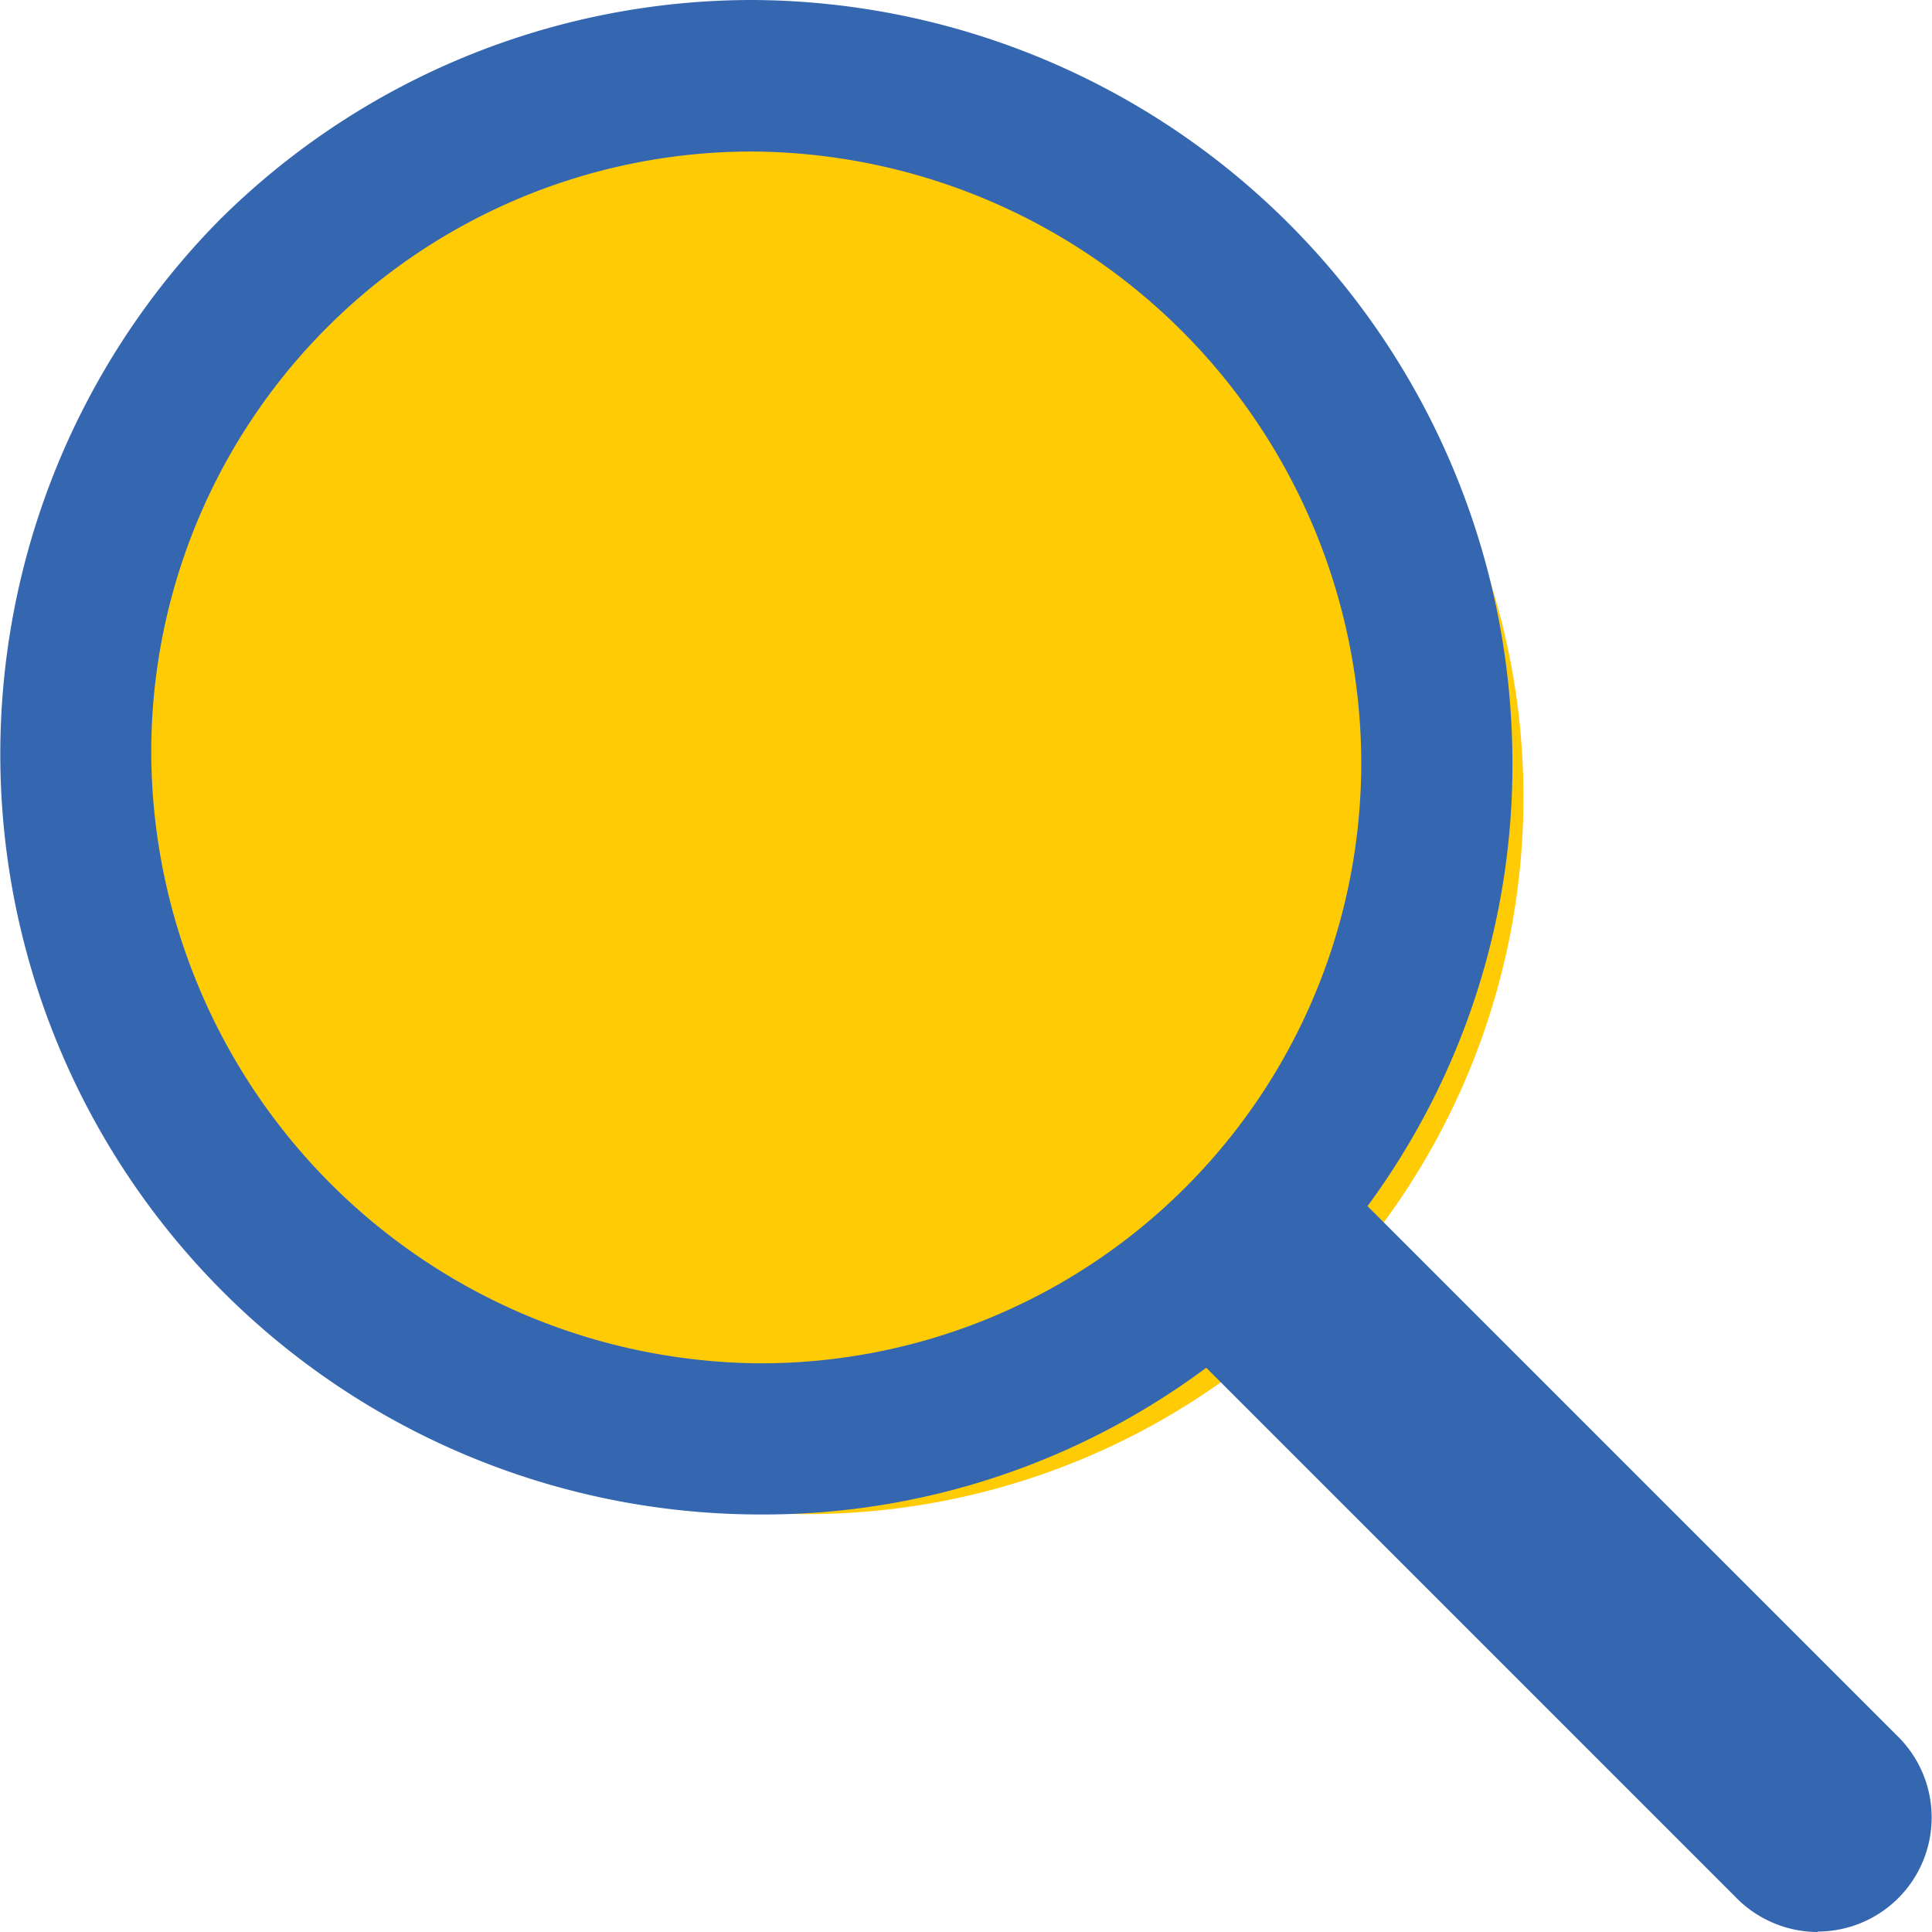 <svg xmlns="http://www.w3.org/2000/svg" width="21.559" height="21.559" viewBox="0 0 21.559 21.559">
  <g id="Grupo_154" data-name="Grupo 154" transform="translate(-2890 -116.104)">
    <circle id="Elipse_8" data-name="Elipse 8" cx="8" cy="8" r="8" transform="translate(2891 117)" fill="#ffcb05"/>
    <g id="Content" transform="translate(2890 116.104)">
      <g id="Resources_Search" data-name="Resources/Search" transform="translate(0 0)">
        <path id="Search" d="M20.285,21.559a1.28,1.28,0,0,1-.922-.394l-5.9-5.9-.006,0A8.273,8.273,0,0,1,8.5,16.9H8.469A8.485,8.485,0,0,1,2.448,2.456,8.432,8.432,0,0,1,8.372,0h.036a8.52,8.52,0,0,1,8.469,8.482,8.3,8.3,0,0,1-1.617,4.977l5.9,5.9a1.273,1.273,0,0,1-.877,2.195ZM8.383,1.691A6.7,6.7,0,0,0,1.688,8.427a6.839,6.839,0,0,0,6.776,6.786H8.49a6.7,6.7,0,0,0,6.7-6.737A6.836,6.836,0,0,0,8.414,1.691Z" fill="#3567b0"/>
      </g>
    </g>
  </g>
</svg>
